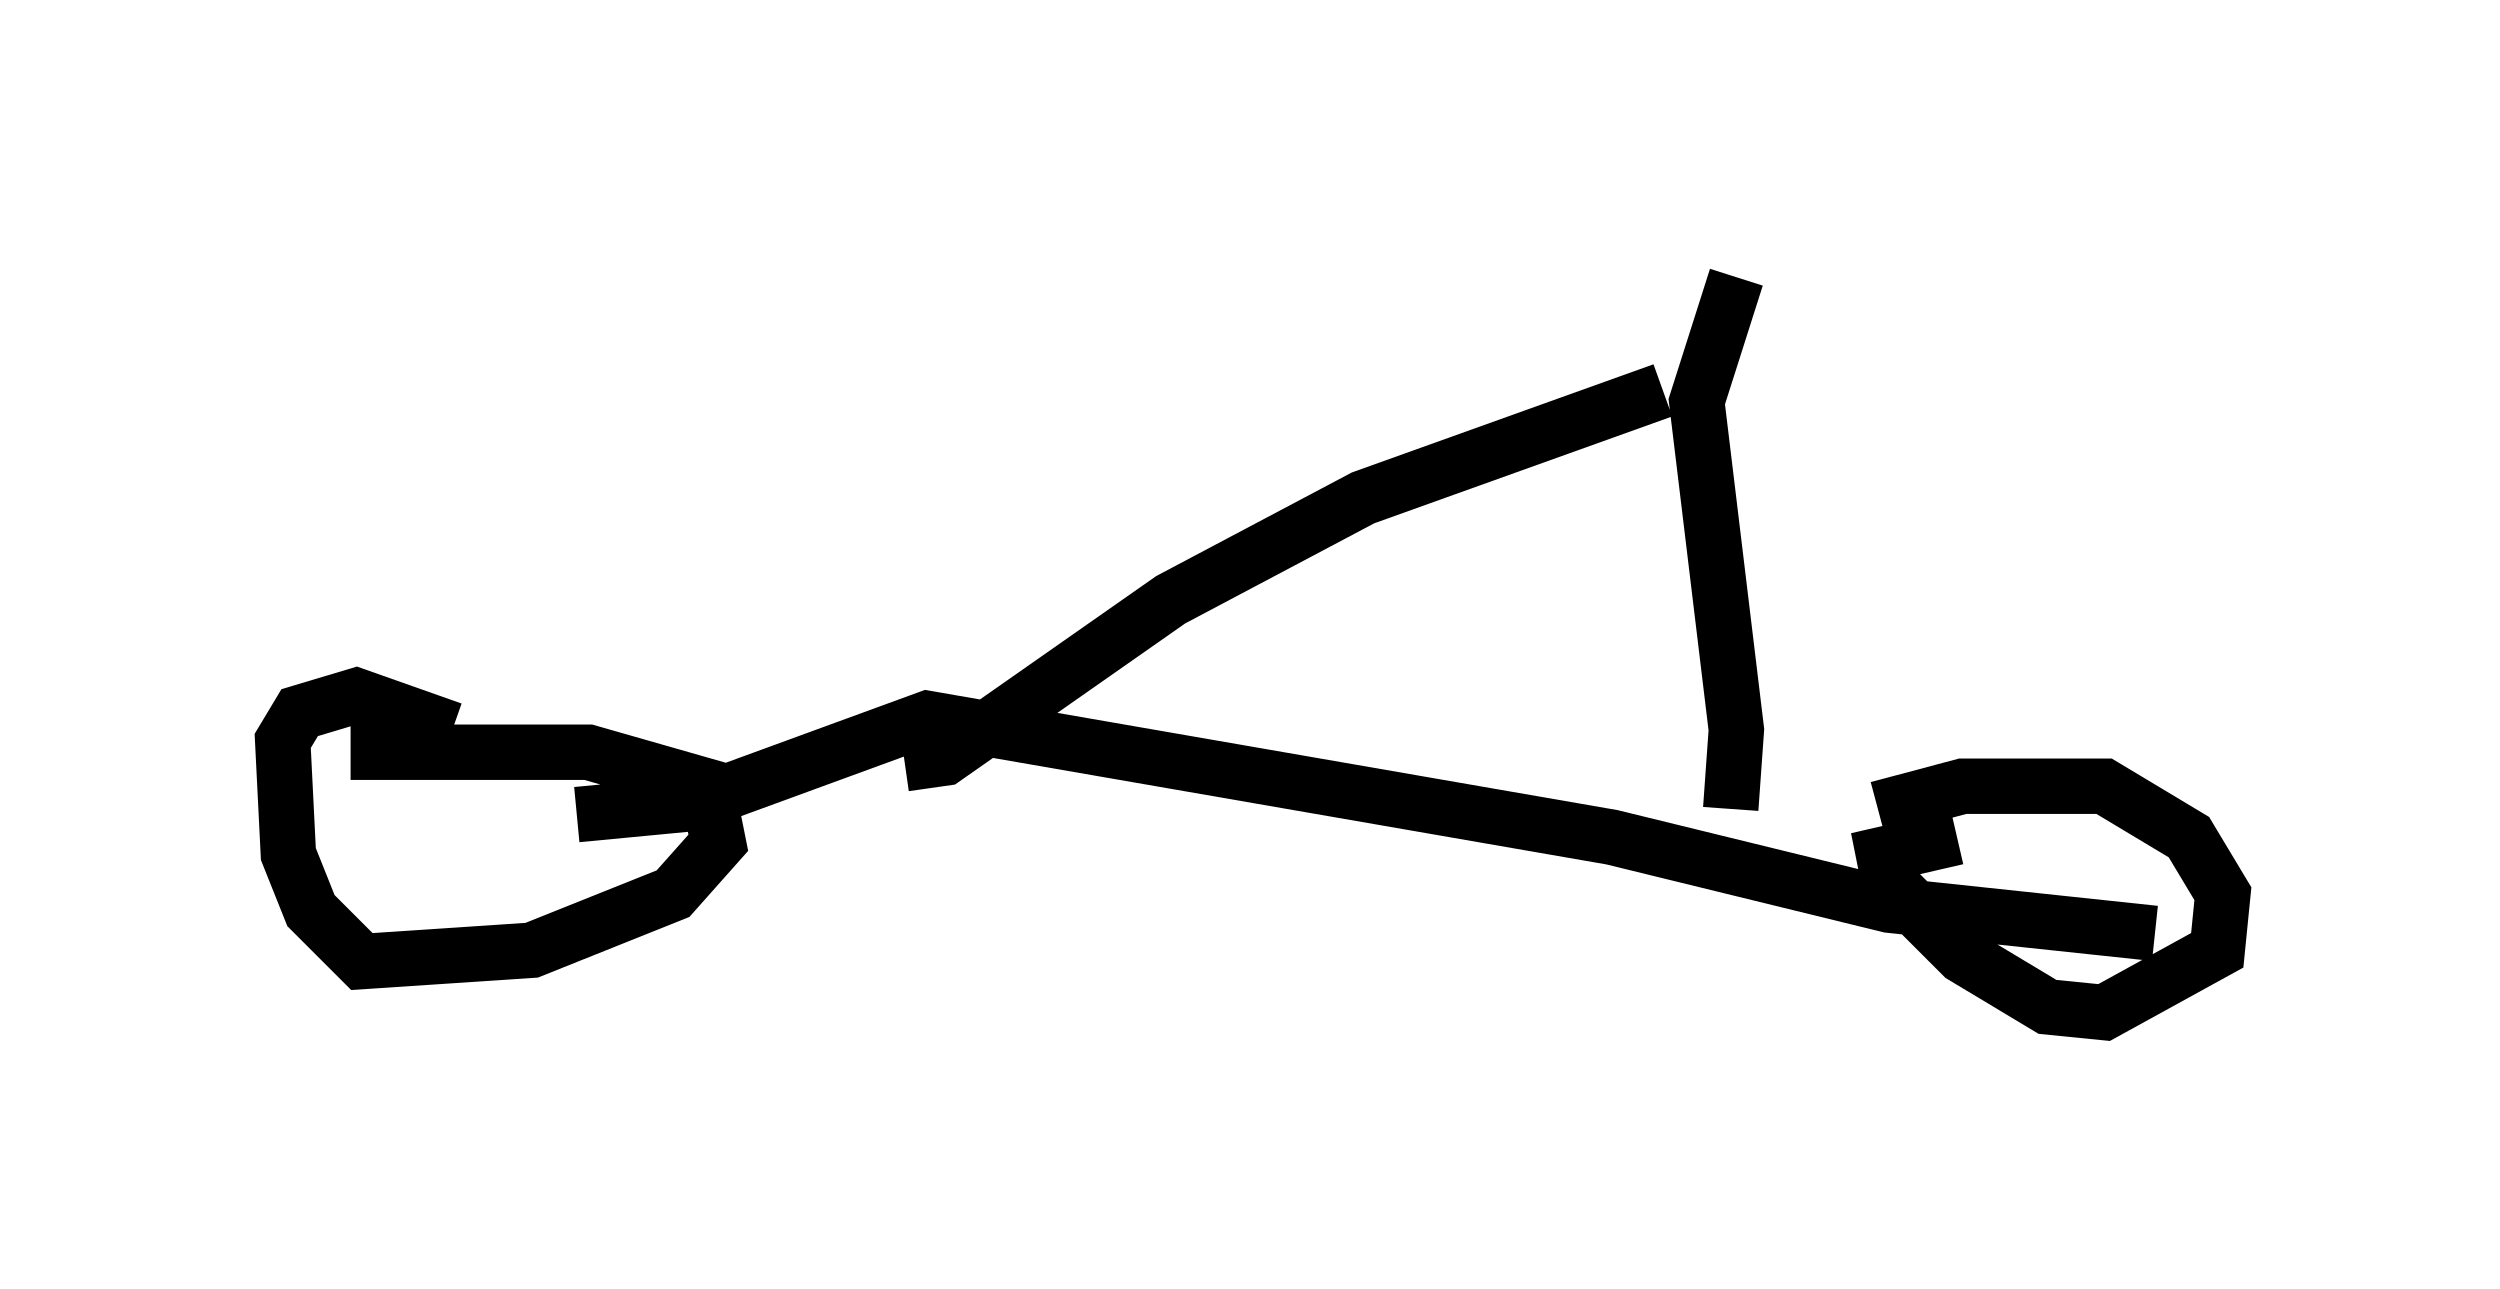 <?xml version="1.0" encoding="utf-8" ?>
<svg baseProfile="full" height="23.271" version="1.1" width="45.117" xmlns="http://www.w3.org/2000/svg" xmlns:ev="http://www.w3.org/2001/xml-events" xmlns:xlink="http://www.w3.org/1999/xlink"><defs /><rect fill="white" height="23.271" width="45.117" x="0" y="0" /><path d="M5, 14.8 m1.327, -1.225 l4.288, 0.0 2.144, 0.613 l0.204, 1.021 -0.817, 0.919 l-2.552, 1.021 -3.063, 0.204 l-0.919, -0.919 -0.408, -1.021 l-0.102, -2.042 0.306, -0.51 l1.021, -0.306 1.735, 0.613 m25.725, 1.429 l1.531, -0.408 2.552, 0.0 l1.531, 0.919 0.613, 1.021 l-0.102, 1.021 -2.042, 1.123 l-1.021, -0.102 -1.531, -0.919 l-1.327, -1.327 -0.102, -0.51 l1.327, -0.306 m-24.909, -0.408 l2.144, -0.204 4.185, -1.531 l12.352, 2.144 5.002, 1.225 l4.798, 0.51 m-7.656, -2.246 l0.102, -1.429 -0.715, -5.921 l0.715, -2.246 m-1.327, 2.042 l-5.41, 1.94 -3.471, 1.838 l-4.083, 2.858 -0.715, 0.102 m0.0, 0.0 l0.0, 0.0 " fill="none" stroke="black" stroke-width="1" /></svg>